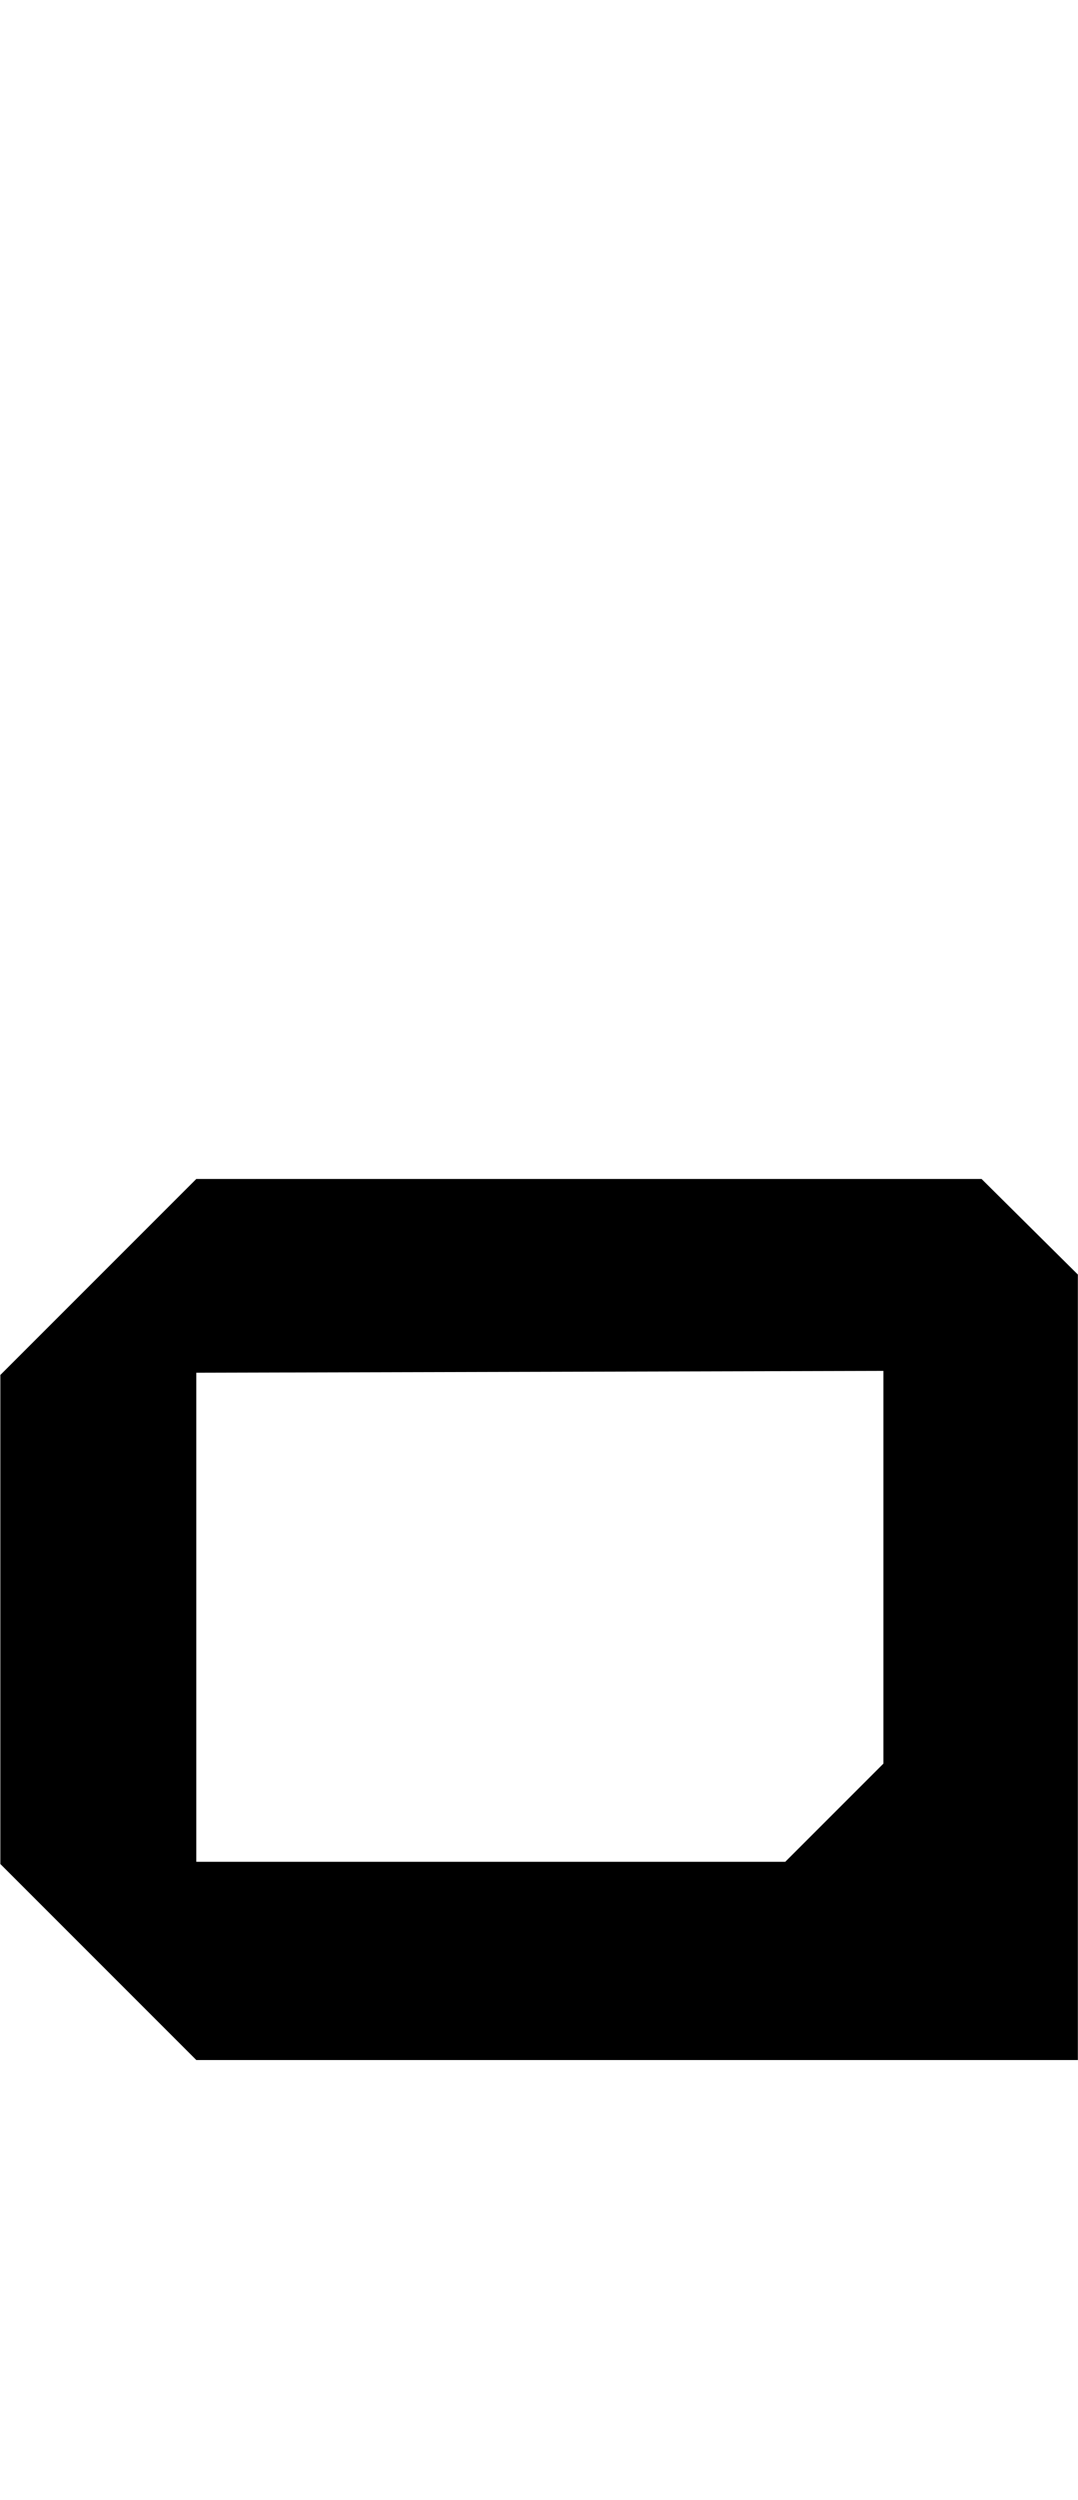 <svg fill="currentColor" version="1.1" viewBox="0 0 29.104 67.469" xmlns="http://www.w3.org/2000/svg">
 <path d="m29.1 34.4v21.2h-23.8l-5.29-5.29v-13.2l5.29-5.29h21.2zm-23.8 2.65v13.2h15.9l2.65-2.65v-10.6z" />
</svg>
